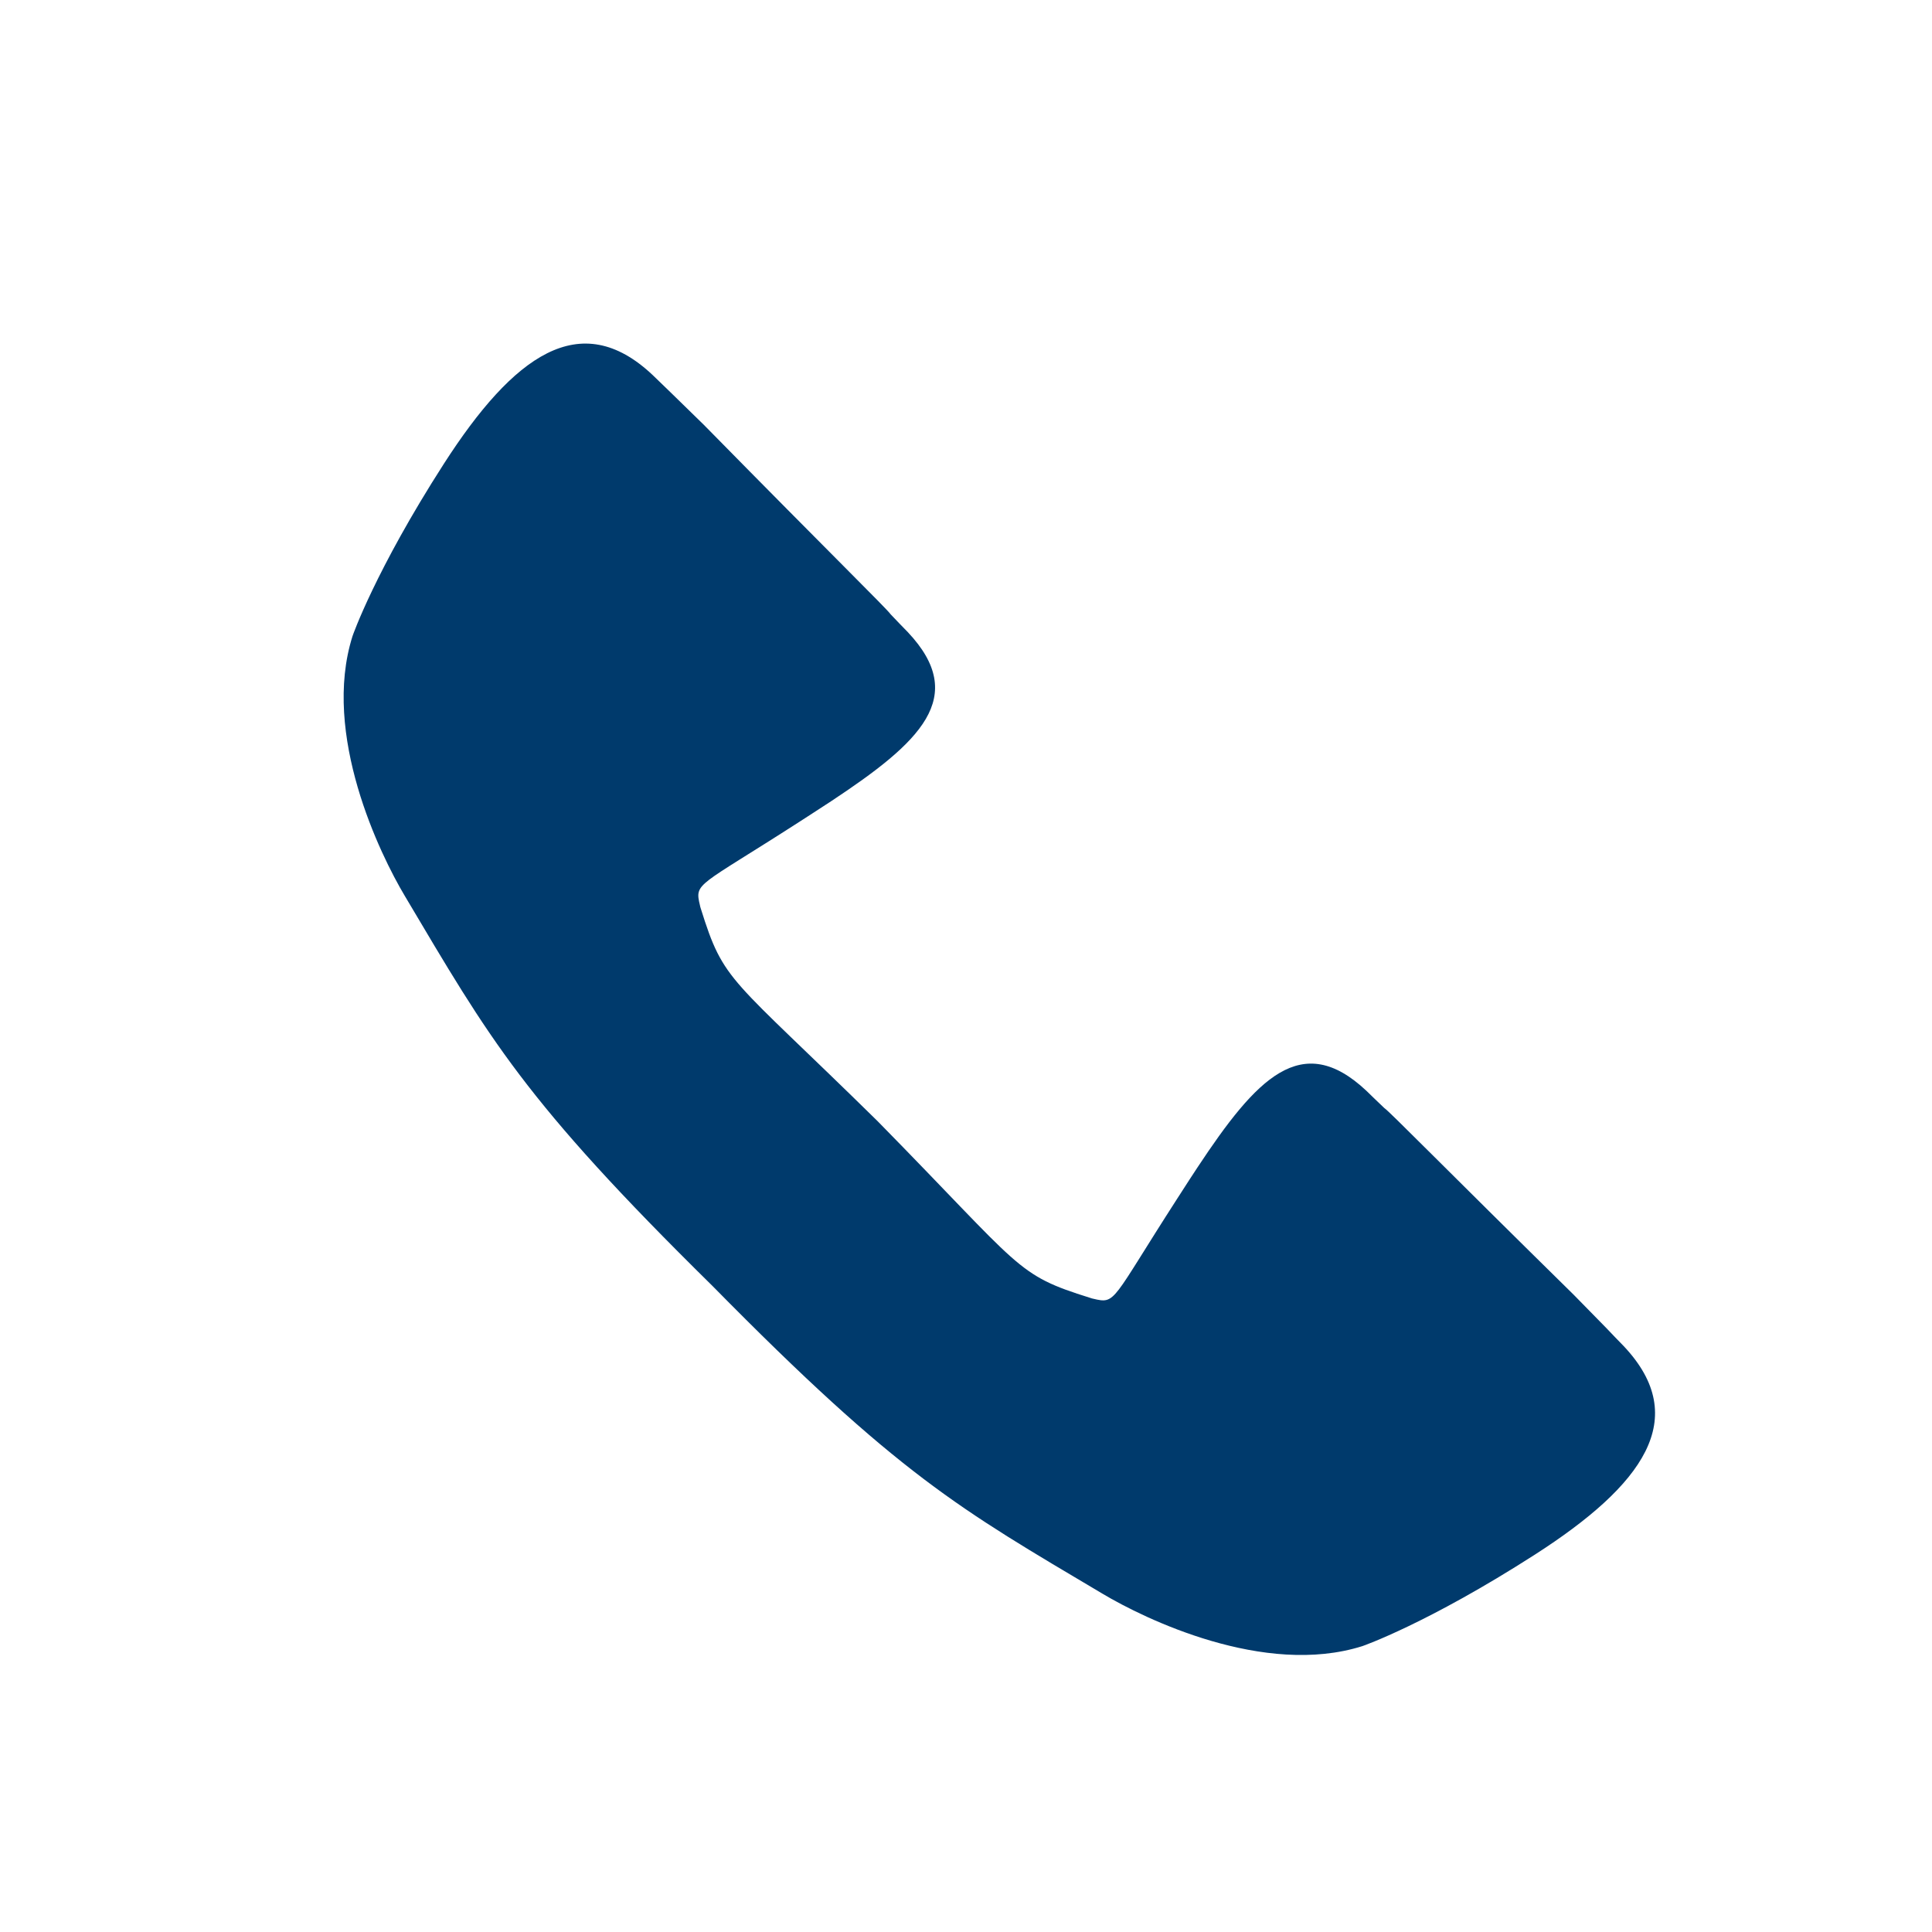 <?xml version="1.0" encoding="UTF-8" standalone="no"?>
<svg
   xmlns:dc="http://purl.org/dc/elements/1.1/"
   xmlns:cc="http://creativecommons.org/ns#"
   xmlns:rdf="http://www.w3.org/1999/02/22-rdf-syntax-ns#"
   xmlns:svg="http://www.w3.org/2000/svg"
   xmlns="http://www.w3.org/2000/svg"
   xmlns:sodipodi="http://sodipodi.sourceforge.net/DTD/sodipodi-0.dtd"
   xmlns:inkscape="http://www.inkscape.org/namespaces/inkscape"
   width="20px"
   height="20px"
   viewBox="0 0 29 29"
   version="1.1"
   id="svg2"
   inkscape:version="0.48.4 r9939"
   sodipodi:docname="Calls.svg"
   inkscape:export-filename="/var/www/html/sdk/instances/suitecrm-development-mysql/themes/SuiteP/images/actions/Calls.png"
   inkscape:export-xdpi="90"
   inkscape:export-ydpi="90">
  <sodipodi:namedview
     pagecolor="#003a6c"
     bordercolor="#666666"
     borderopacity="1"
     objecttolerance="10"
     gridtolerance="10"
     guidetolerance="10"
     inkscape:pageopacity="0"
     inkscape:pageshadow="2"
     inkscape:window-width="1855"
     inkscape:window-height="1056"
     id="namedview23"
     showgrid="false"
     inkscape:zoom="5.9599"
     inkscape:cx="10.040462"
     inkscape:cy="17.366838"
     inkscape:window-x="65"
     inkscape:window-y="24"
     inkscape:window-maximized="1"
     inkscape:current-layer="sb_schedule_call" />
  <!-- Generator: Sketch 3.8.3 (29802) - http://www.bohemiancoding.com/sketch -->
  <title
     id="title4">sb_schedule_call</title>
  <desc
     id="desc6">Created with Sketch.</desc>
  <defs
     id="defs8" />
  <g
     style="fill:none;stroke:none"
     id="sb_schedule_call"
     transform="translate(0,-82)">
    <path
       style="fill:#003a6c"
       inkscape:connector-curvature="0"
       id="path21"
       d="m 24.373,102.206 c -0.089,-0.09 -0.173,-0.179 -0.259,-0.269 l -0.492,-0.502 c -1.982,-1.949 -2.76,-2.747 -2.842,-2.802 -0.09,-0.085 -0.179,-0.171 -0.269,-0.259 -0.975,-0.917 -1.653,-0.186 -2.536,1.149 -0.081,0.123 -0.157,0.239 -0.227,0.349 -0.002,0.003 -0.005,0.007 -0.007,0.011 -0.026,0.04 -0.048,0.074 -0.073,0.113 -0.996,1.546 -0.912,1.58 -1.26,1.498 -0.015,-0.002 -0.027,-0.007 -0.042,-0.012 -1.13,-0.353 -1,-0.421 -3.194,-2.654 -2.231,-2.194 -2.301,-2.064 -2.654,-3.194 -0.005,-0.013 -0.008,-0.027 -0.011,-0.042 -0.082,-0.348 -0.048,-0.265 1.498,-1.26 0.039,-0.025 0.075,-0.048 0.113,-0.073 0.004,-0.002 0.007,-0.005 0.011,-0.007 0.109,-0.071 0.225,-0.146 0.349,-0.227 1.335,-0.883 2.066,-1.562 1.149,-2.536 -0.089,-0.09 -0.173,-0.179 -0.259,-0.269 -0.056,-0.082 -0.854,-0.86 -2.802,-2.842 L 10.062,87.886 C 9.973,87.8 9.884,87.715 9.794,87.627 8.709,86.606 7.706,87.339 6.663,88.961 5.632,90.566 5.293,91.542 5.291,91.55 c -0.466,1.474 0.414,3.276 0.784,3.896 1.28,2.156 1.779,3.06 4.621,5.858 2.798,2.842 3.701,3.341 5.858,4.621 0.62,0.37 2.422,1.25 3.895,0.784 0.008,-0.002 0.983,-0.342 2.589,-1.373 1.623,-1.042 2.356,-2.046 1.335,-3.13 l 0,0 z" />
  </g>
</svg>

